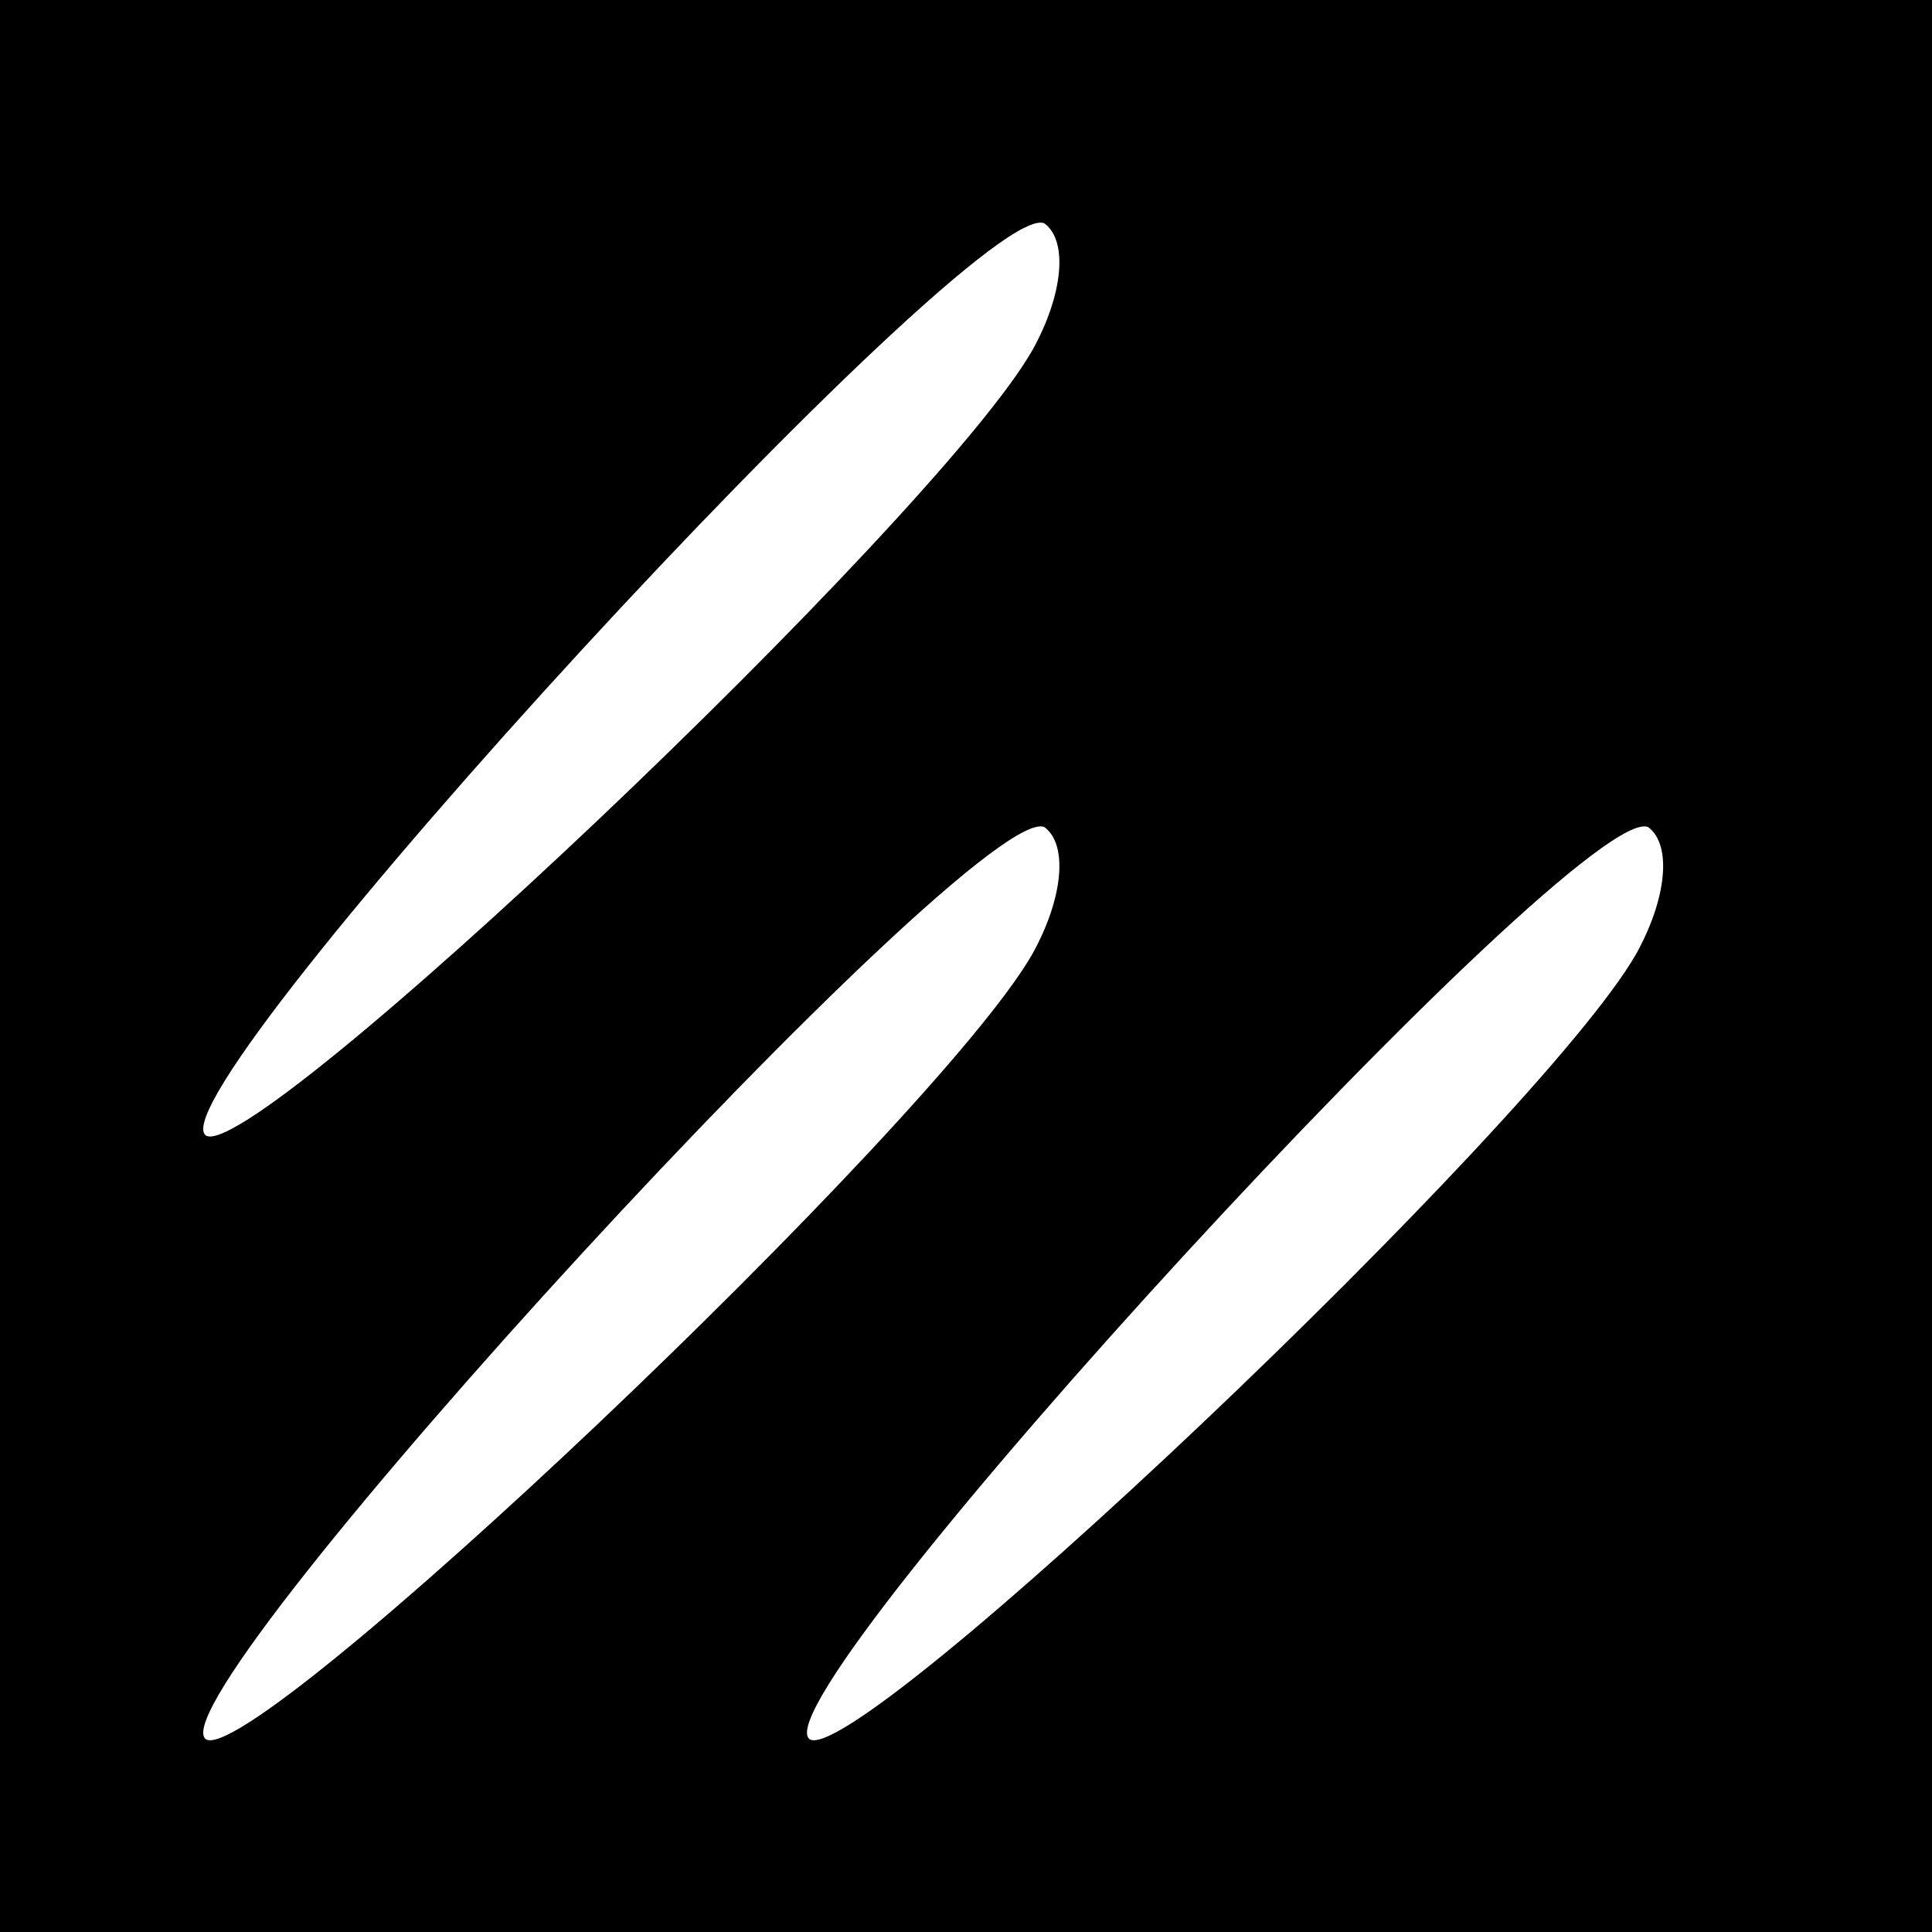 <?xml version="1.0" standalone="no"?>
<!DOCTYPE svg PUBLIC "-//W3C//DTD SVG 20010904//EN"
 "http://www.w3.org/TR/2001/REC-SVG-20010904/DTD/svg10.dtd">
<svg version="1.0" xmlns="http://www.w3.org/2000/svg"
 width="32pt" height="32pt" viewBox="0 0 32 32"
 preserveAspectRatio="xMidYMid meet">
<rect x="0" y="0" width="32" height="32" fill="#808080" stroke="none"/>
<g transform="translate(0,32) scale(0.1,-0.1)"
fill="#000000" stroke="none">
<path fill="#000000" stroke="none" d="M0 160 l0 -160 160 0 160 0 0 160 0
160 -160 0 -160 0 0 -160z"/>
<path fill="#ffffff" stroke="none" d="M171 262 c-16 -28 -130 -136 -137 -130
-8 8 128 156 139 151 4 -3 3 -12 -2 -21z"/>
<path fill="#ffffff" stroke="none" d="M171 162 c-16 -28 -130 -136 -137 -130
-8 8 128 156 139 151 4 -3 3 -12 -2 -21z"/>
<path fill="#ffffff" stroke="none" d="M271 162 c-16 -28 -130 -136 -137 -130
-8 8 128 156 139 151 4 -3 3 -12 -2 -21z"/>
</g>
</svg>
